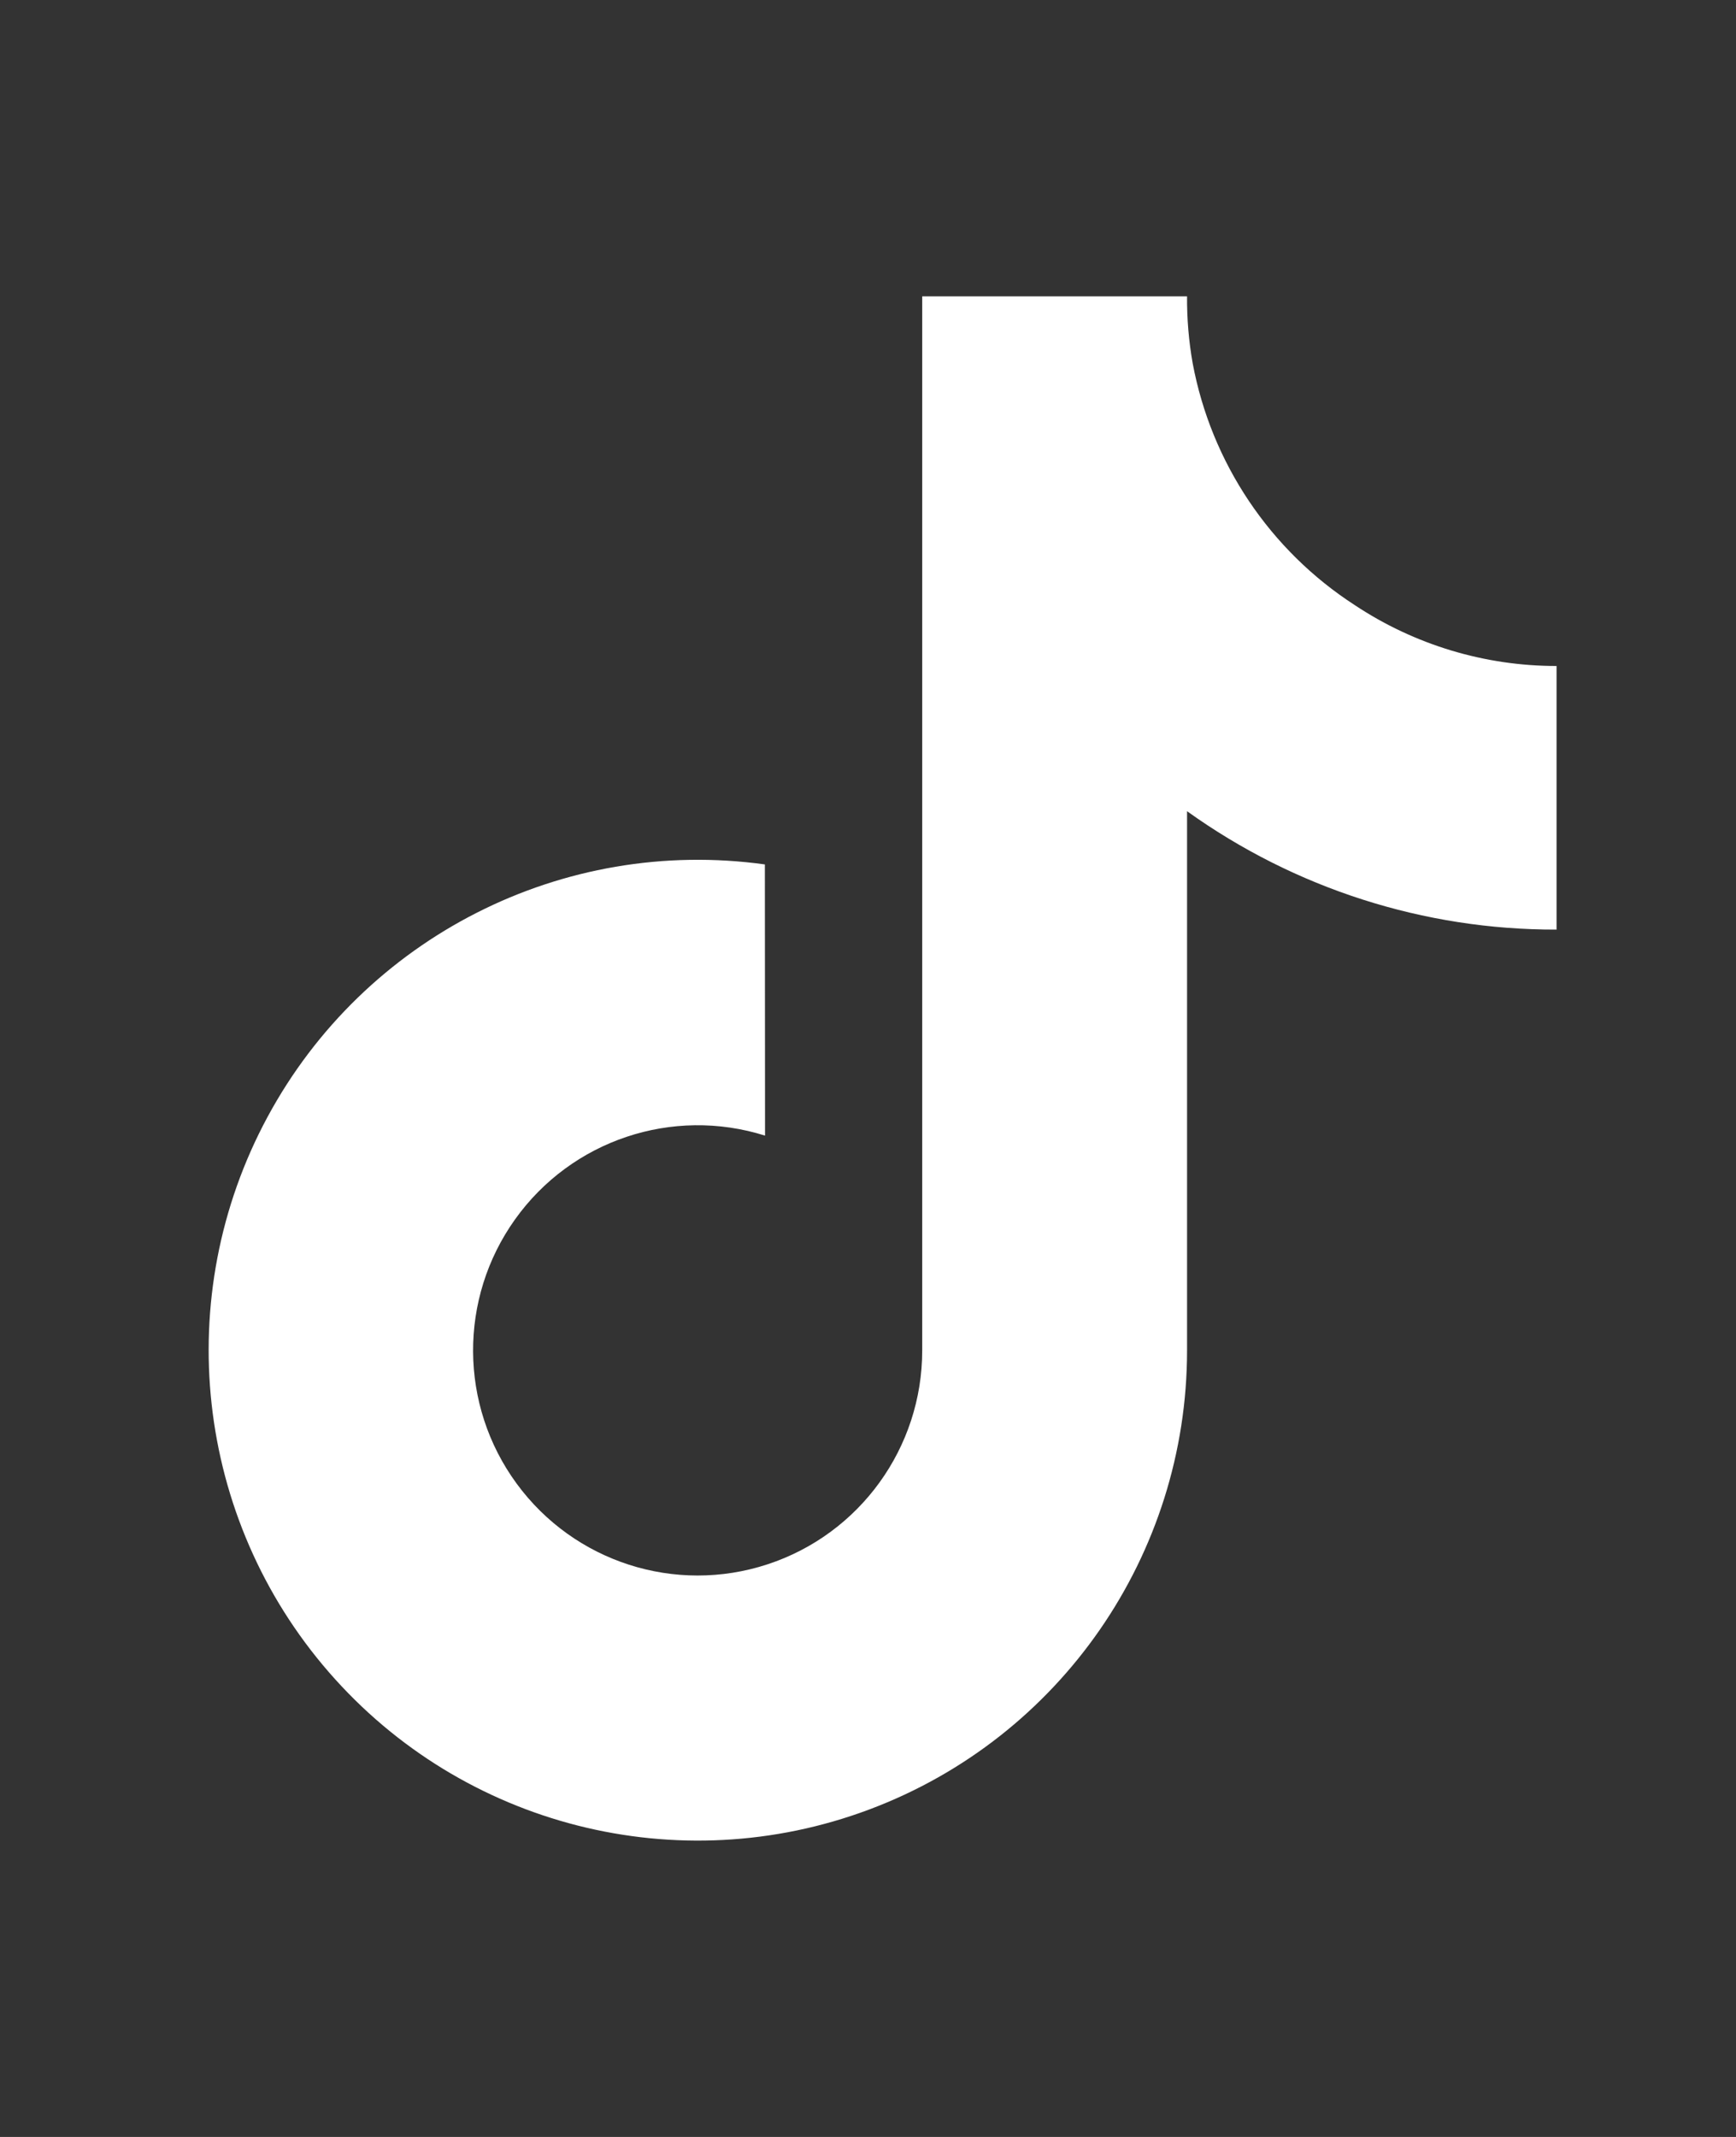 <?xml version="1.0" encoding="utf-8"?>
<svg width="52px" height="64px" viewBox="0 0 52 64" version="1.1" xmlns:xlink="http://www.w3.org/1999/xlink" xmlns="http://www.w3.org/2000/svg">
  <rect x="0" y="0" width="52" height="64" fill="#333333" stroke="none"/>
  <path d="M0 0L52 0L52 64L0 64L0 0Z" id="background" fill="none" fill-rule="evenodd" stroke="none" />
  <path d="M46.625 27.841C42.656 27.851 38.785 26.61 35.557 24.295L35.557 40.443C35.557 46.562 31.766 52.043 26.043 54.191C20.321 56.339 13.869 54.703 9.855 50.085C5.841 45.468 5.108 38.838 8.014 33.451C10.921 28.064 16.858 25.05 22.911 25.889L22.916 34.011C20.142 33.137 17.12 34.148 15.428 36.519C13.735 38.889 13.753 42.081 15.474 44.431C17.195 46.782 20.227 47.758 22.991 46.85C25.755 45.943 27.625 43.358 27.624 40.443L27.624 8.875L35.557 8.875C35.552 9.546 35.608 10.217 35.725 10.878L35.725 10.878C36.282 13.861 38.04 16.482 40.585 18.126C42.377 19.314 44.477 19.947 46.625 19.946L46.625 27.841Z" id="tiktok" fill="#FFFFFF" fill-rule="evenodd" stroke="none" />
</svg>
